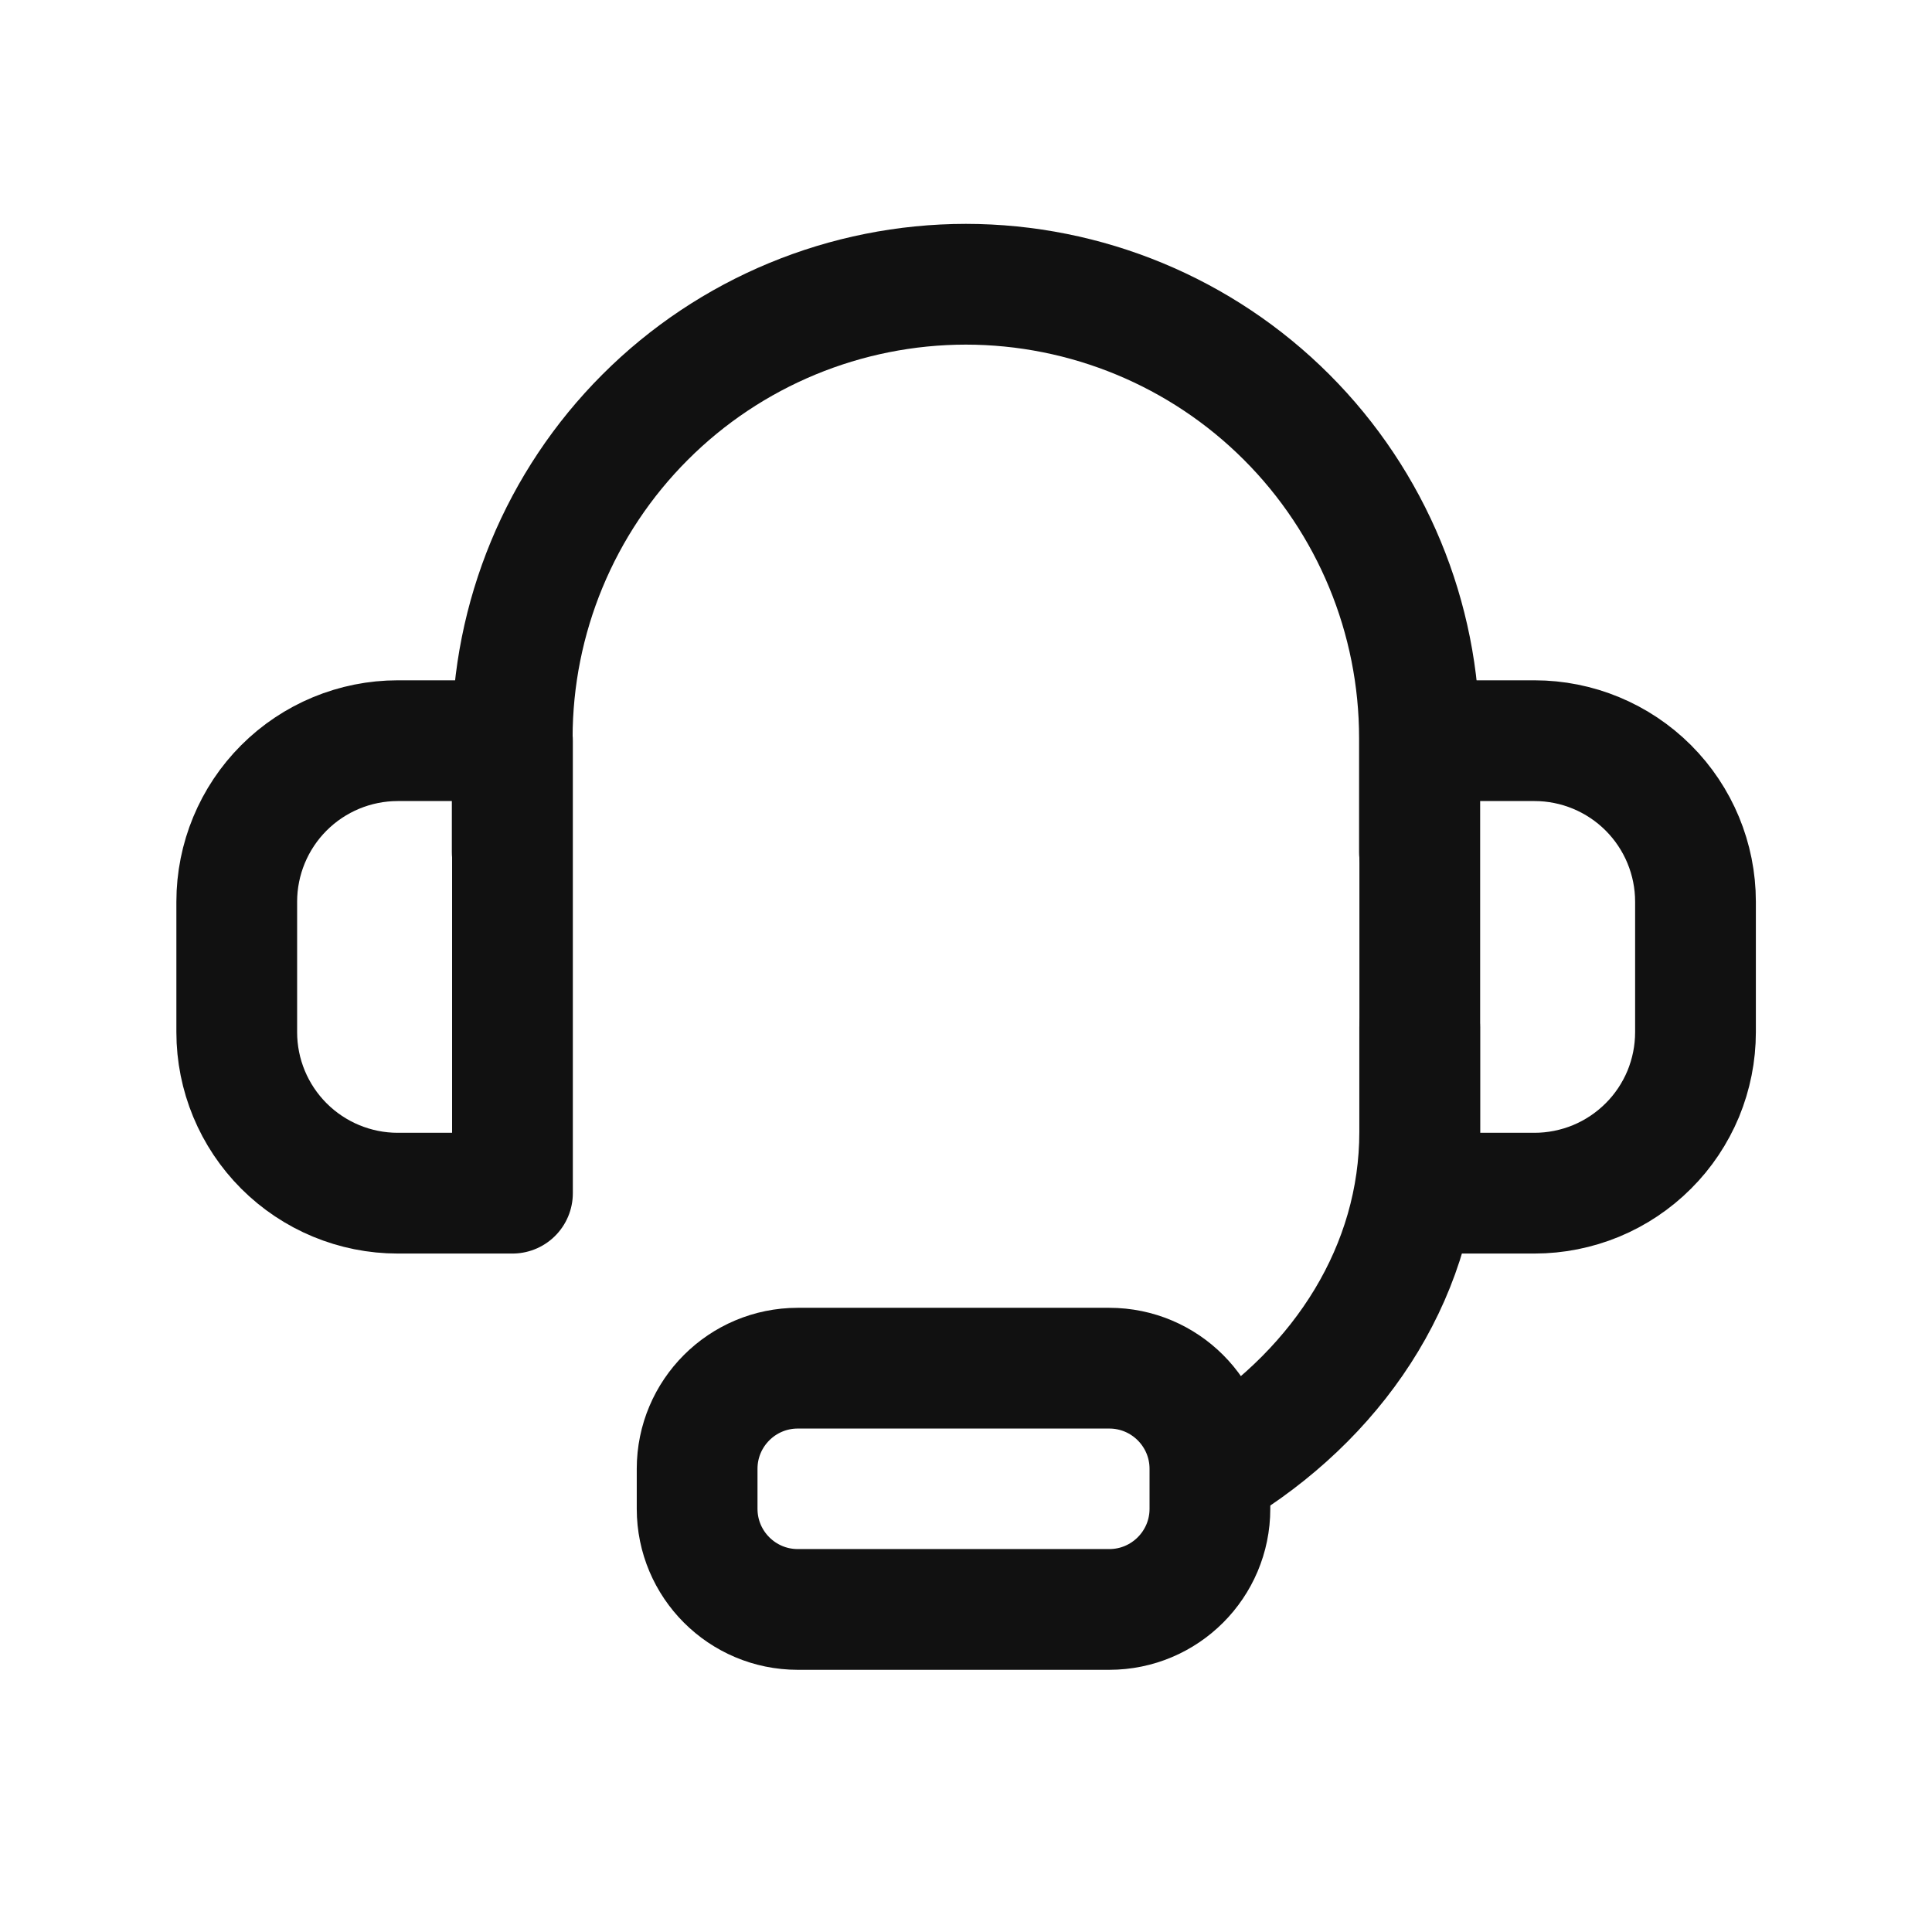 <svg width="24" height="24" viewBox="0 0 24 24" fill="none" xmlns="http://www.w3.org/2000/svg">
<path d="M17.637 9.201H19.062C19.592 9.201 20.101 9.412 20.476 9.787C20.851 10.162 21.062 10.671 21.062 11.201V12.822C21.062 13.085 21.01 13.345 20.91 13.588C20.809 13.83 20.662 14.051 20.476 14.236C20.29 14.422 20.07 14.569 19.827 14.67C19.584 14.77 19.324 14.822 19.062 14.822H17.637V9.201Z" stroke="#111111" stroke-width="1.5" stroke-linecap="round" stroke-linejoin="round"/>
<path d="M17.633 10.585V9.167C17.633 7.673 17.04 6.239 15.983 5.182C14.926 4.125 13.493 3.532 11.998 3.531C10.504 3.532 9.07 4.125 8.014 5.182C6.957 6.239 6.363 7.673 6.363 9.167V10.585" stroke="#111111" stroke-width="1.5" stroke-linecap="round" stroke-linejoin="round"/>
<path d="M4.941 9.201H6.366V14.822H4.941C4.411 14.822 3.902 14.611 3.527 14.236C3.152 13.861 2.941 13.353 2.941 12.822V11.201C2.941 10.671 3.152 10.162 3.527 9.787C3.902 9.412 4.411 9.201 4.941 9.201Z" stroke="#111111" stroke-width="1.5" stroke-linecap="round" stroke-linejoin="round"/>
<path d="M17.636 12.762V14.062C17.636 15.746 16.682 17.242 15.207 18.182" stroke="#111111" stroke-width="1.5" stroke-linecap="round" stroke-linejoin="round"/>
<path d="M13.78 16.996H9.91C9.22 16.996 8.66 17.556 8.66 18.246V18.743C8.66 19.433 9.22 19.993 9.91 19.993H13.78C14.47 19.993 15.03 19.433 15.03 18.743V18.246C15.03 17.556 14.47 16.996 13.78 16.996Z" stroke="#111111" stroke-width="1.5"/>
</svg>
